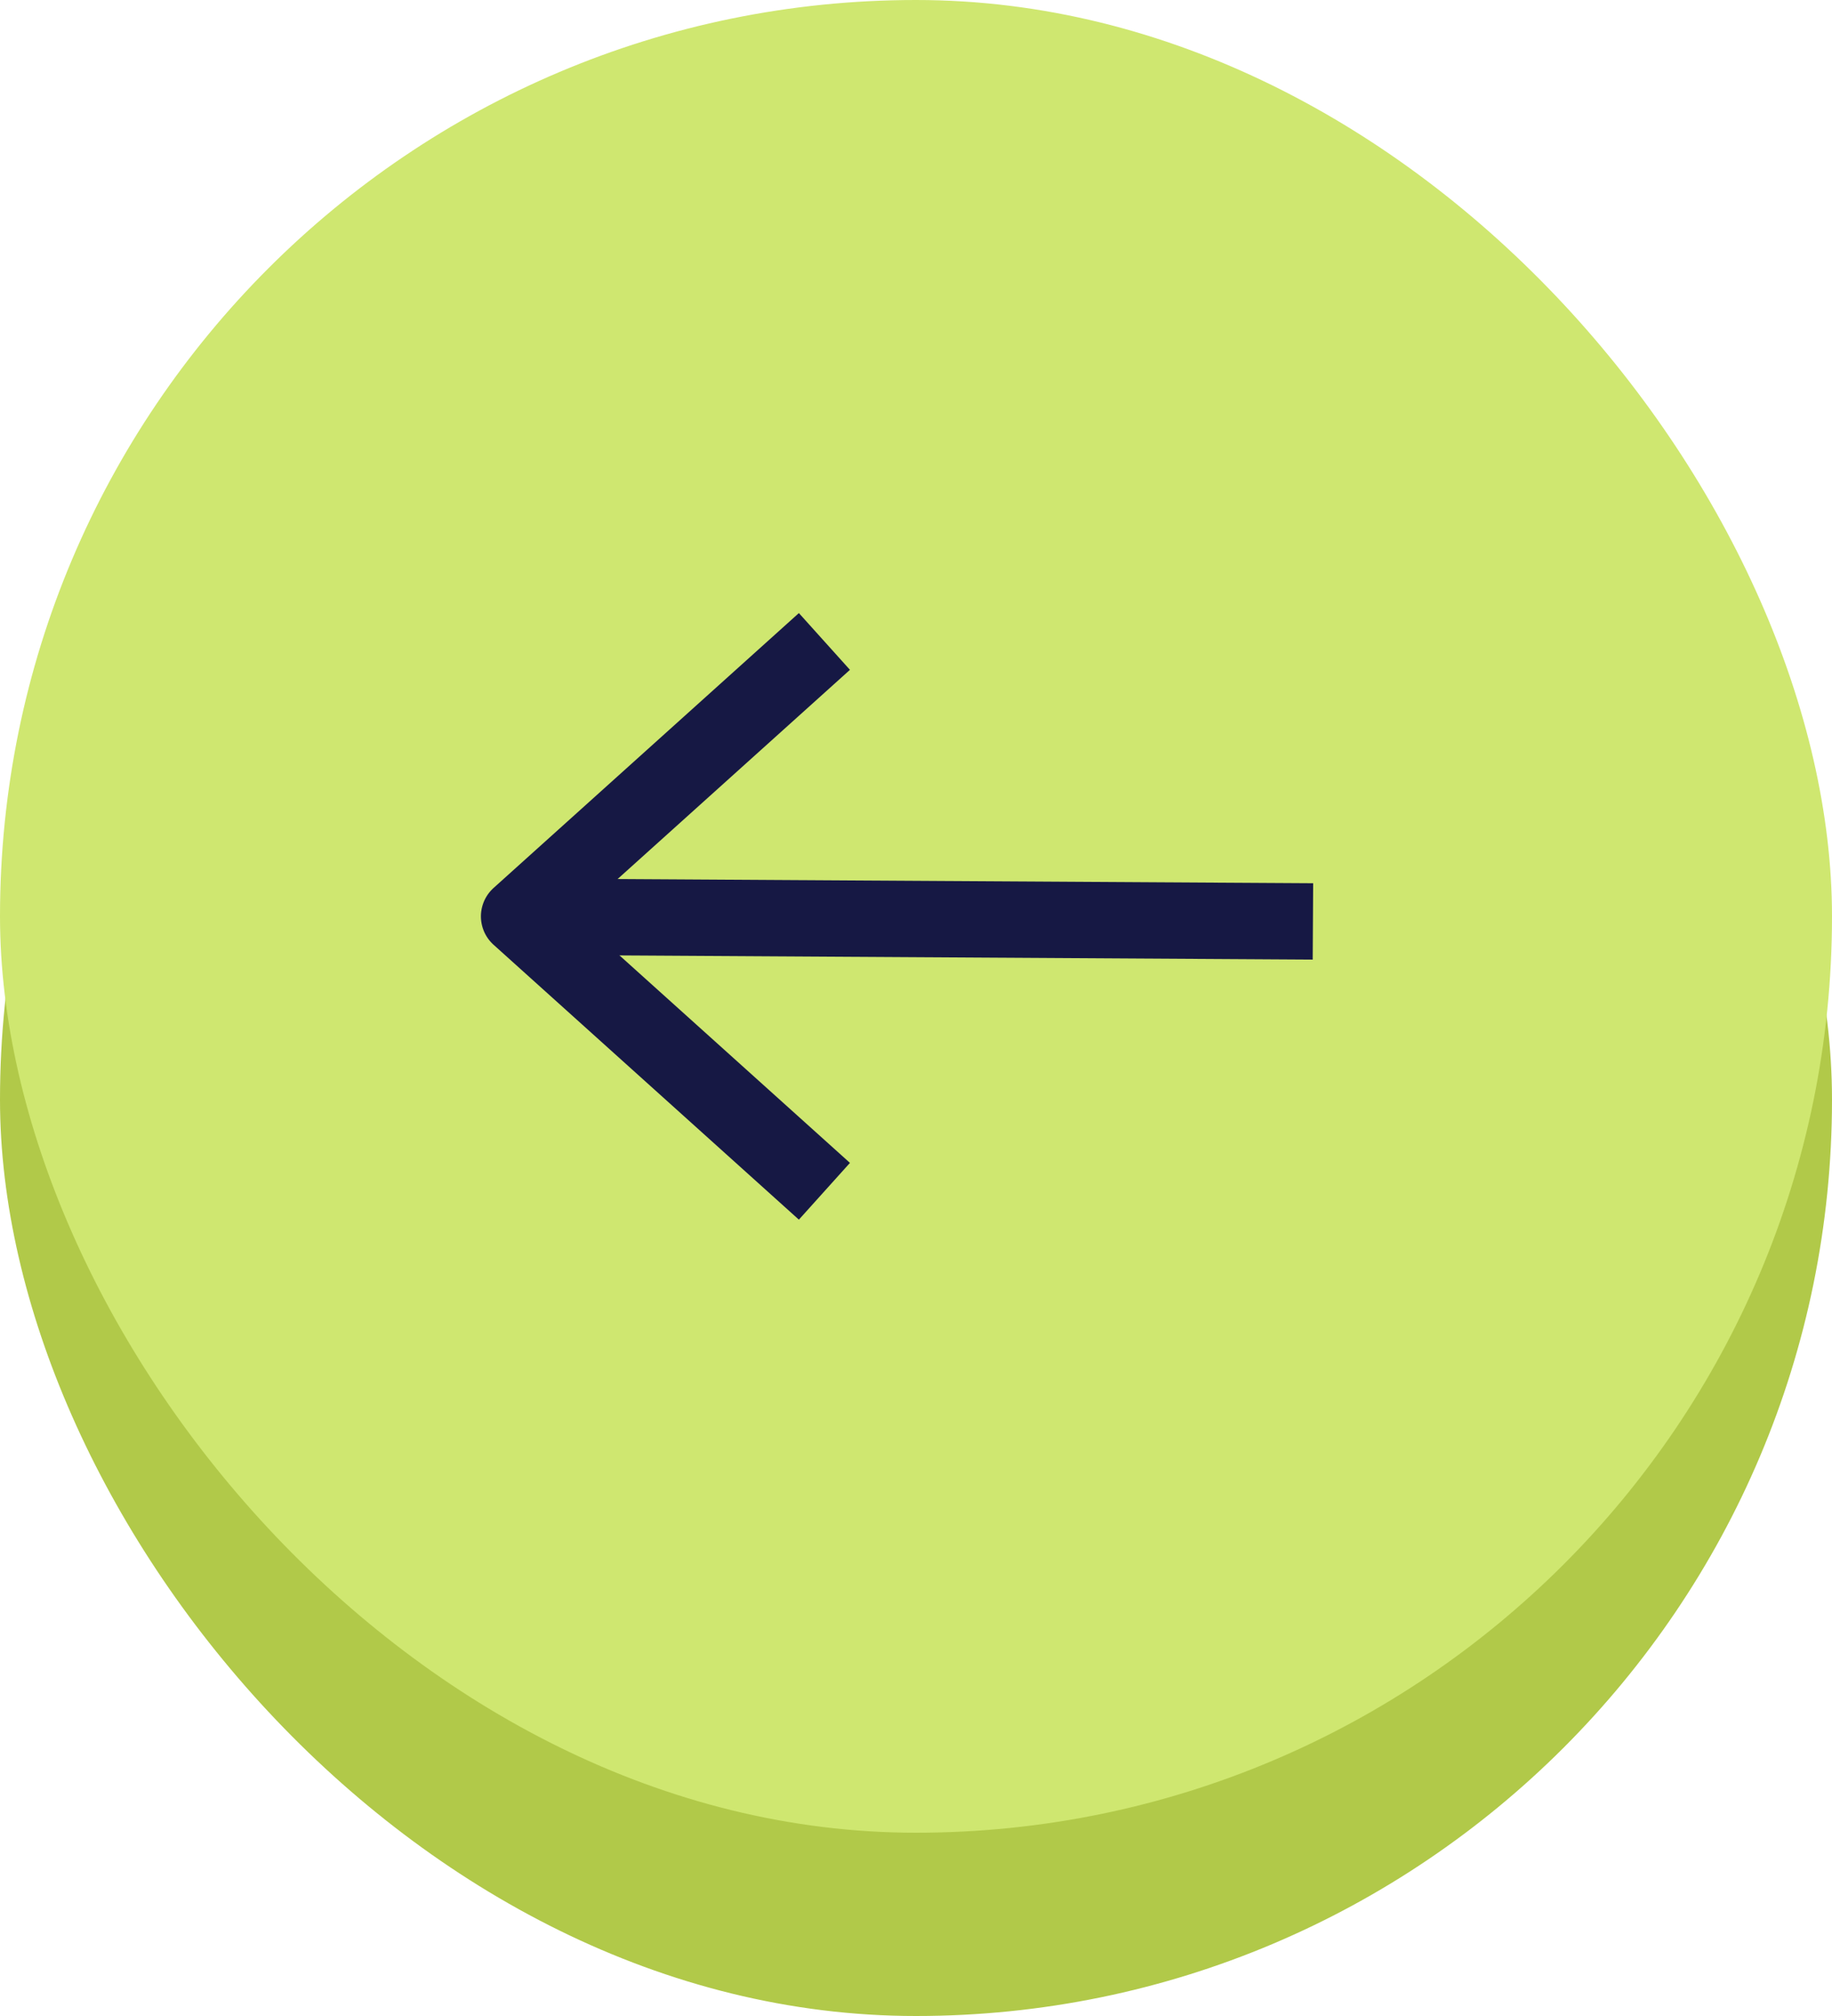 <svg xmlns="http://www.w3.org/2000/svg" width="120" height="132" viewBox="0 0 120 132">
  <g id="그룹_1734" data-name="그룹 1734" transform="translate(-273 -80)">
    <rect id="사각형_1328" data-name="사각형 1328" width="120" height="120" rx="60" transform="translate(273 92)" fill="#b1c949"/>
    <g id="그룹_1733" data-name="그룹 1733" transform="translate(0 -2)">
      <rect id="사각형_1329" data-name="사각형 1329" width="120" height="120" rx="60" transform="translate(273 82)" fill="#cfe770"/>
      <g id="그룹_359" data-name="그룹 359" transform="translate(2138.749 1115.835) rotate(180)">
        <line id="선_275" data-name="선 275" x2="50" y2="0.3" transform="translate(1779.749 973.504)" fill="none" stroke="#161844" stroke-miterlimit="10" stroke-width="5"/>
        <path id="패스_879" data-name="패스 879" d="M39.194,19.534l20,18-20,18" transform="translate(1772.554 936.301)" fill="none" stroke="#161844" stroke-linejoin="round" stroke-miterlimit="10" stroke-width="5"/>
      </g>
    </g>
  </g>
</svg>
